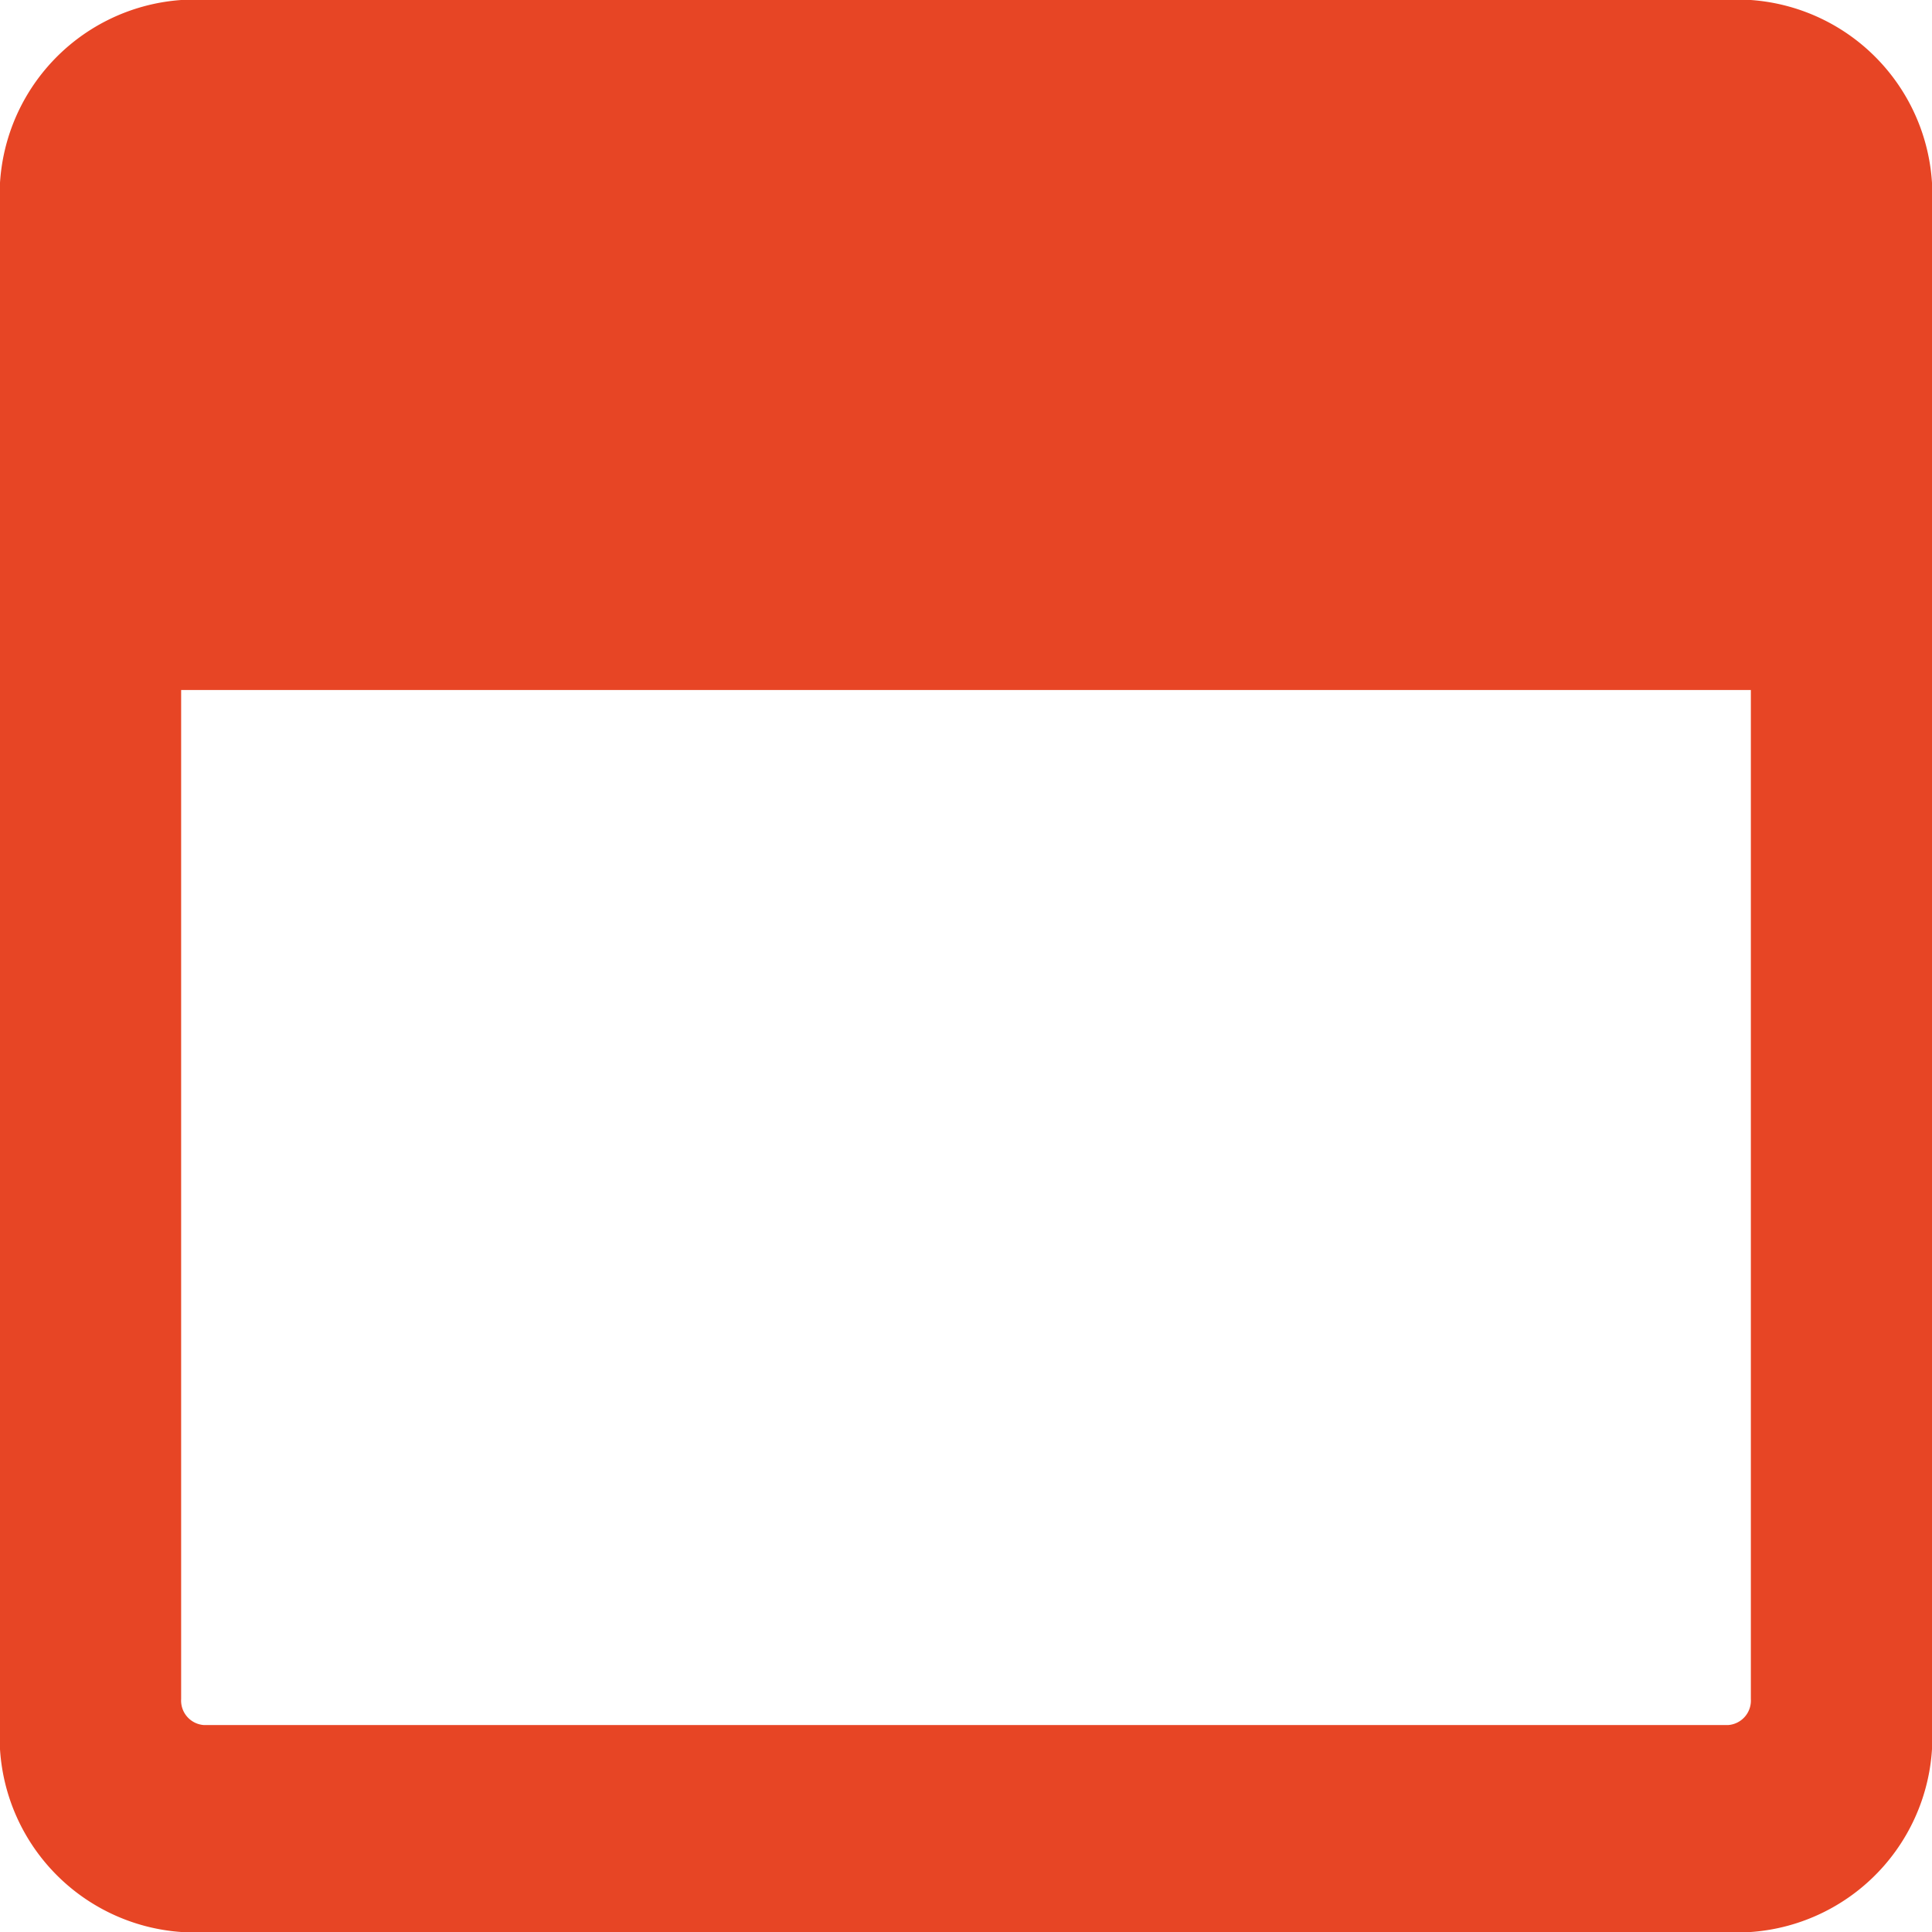 <svg xmlns="http://www.w3.org/2000/svg" width="25" height="25" viewBox="0 0 25 25">
  <defs>
    <style>
      .cls-1 {
        fill: #e74525;
      }
    </style>
  </defs>
  <path id="window-maximize" class="cls-1" d="M22.656,32H2.344A2.529,2.529,0,0,0,0,34.679V54.321A2.529,2.529,0,0,0,2.344,57H22.656A2.529,2.529,0,0,0,25,54.321V34.679A2.529,2.529,0,0,0,22.656,32Zm0,21.987a.317.317,0,0,1-.293.335H2.637a.317.317,0,0,1-.293-.335V40.929H22.656Z" transform="translate(0 -32)"/>
</svg>
